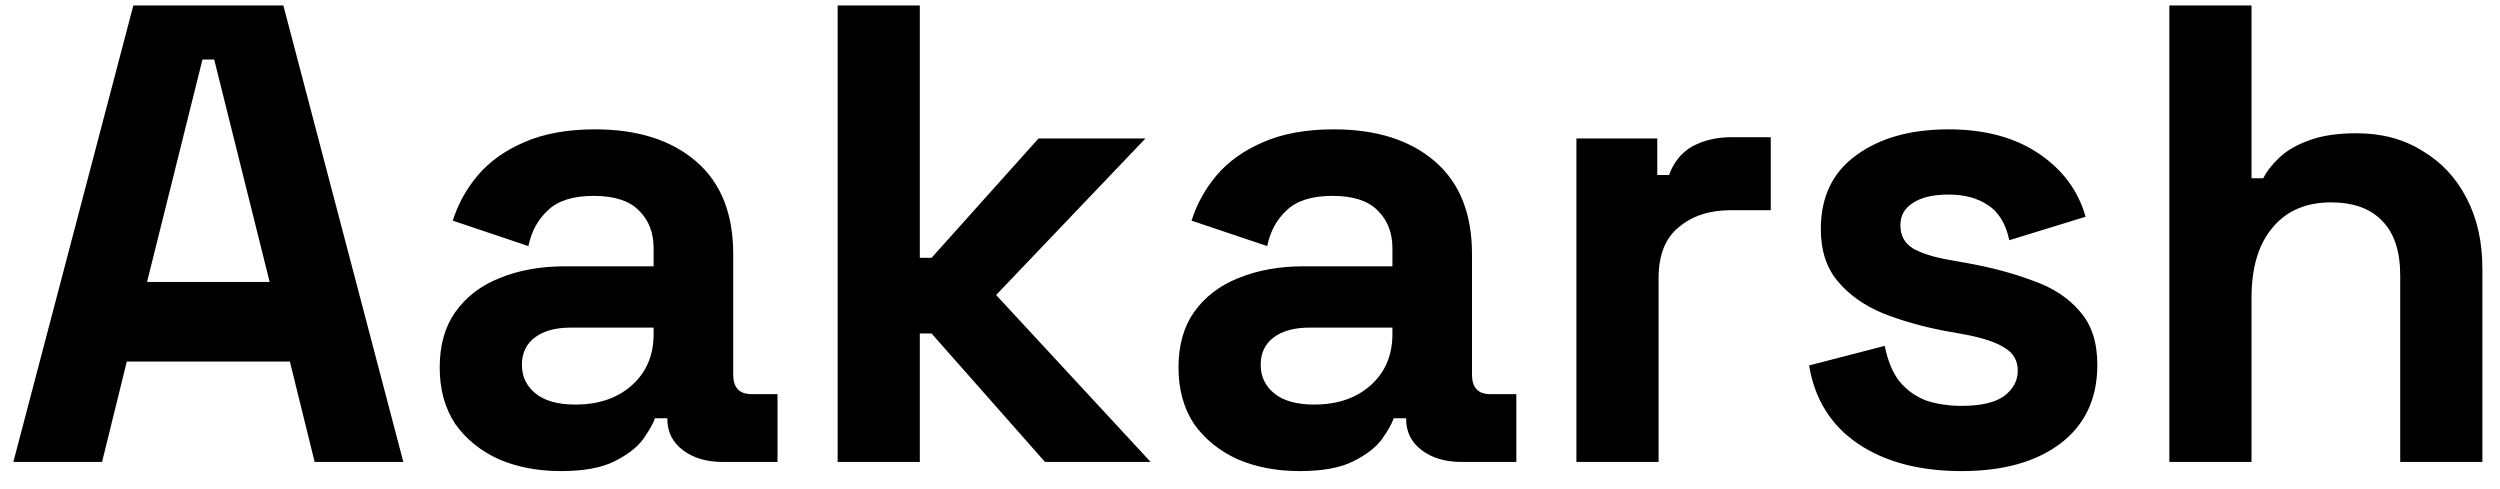 <svg width="92" height="18" viewBox="0 0 92 18" fill="none" xmlns="http://www.w3.org/2000/svg">
<path d="M0.491 17L4.907 0.2H10.427L14.843 17H11.579L10.667 13.304H4.667L3.755 17H0.491ZM5.411 10.376H9.923L7.883 2.192H7.451L5.411 10.376ZM20.645 17.336C19.797 17.336 19.038 17.192 18.366 16.904C17.694 16.6 17.157 16.168 16.758 15.608C16.373 15.032 16.181 14.336 16.181 13.52C16.181 12.704 16.373 12.024 16.758 11.48C17.157 10.92 17.701 10.504 18.39 10.232C19.093 9.944 19.893 9.8 20.79 9.8H24.053V9.128C24.053 8.568 23.878 8.112 23.526 7.76C23.174 7.392 22.613 7.208 21.846 7.208C21.093 7.208 20.534 7.384 20.166 7.736C19.797 8.072 19.558 8.512 19.445 9.056L16.662 8.12C16.854 7.512 17.157 6.96 17.573 6.464C18.006 5.952 18.573 5.544 19.277 5.24C19.997 4.92 20.869 4.76 21.893 4.76C23.462 4.76 24.701 5.152 25.613 5.936C26.526 6.72 26.982 7.856 26.982 9.344V13.784C26.982 14.264 27.206 14.504 27.654 14.504H28.613V17H26.598C26.006 17 25.517 16.856 25.134 16.568C24.75 16.28 24.558 15.896 24.558 15.416V15.392H24.102C24.038 15.584 23.893 15.84 23.669 16.16C23.445 16.464 23.093 16.736 22.613 16.976C22.134 17.216 21.477 17.336 20.645 17.336ZM21.174 14.888C22.021 14.888 22.709 14.656 23.238 14.192C23.782 13.712 24.053 13.08 24.053 12.296V12.056H21.006C20.445 12.056 20.006 12.176 19.686 12.416C19.366 12.656 19.206 12.992 19.206 13.424C19.206 13.856 19.373 14.208 19.709 14.48C20.046 14.752 20.534 14.888 21.174 14.888ZM30.825 17V0.2H33.849V9.488H34.281L38.217 5.096H42.153L36.657 10.856L42.344 17H38.456L34.281 12.272H33.849V17H30.825ZM47.833 17.336C46.985 17.336 46.225 17.192 45.553 16.904C44.881 16.6 44.345 16.168 43.945 15.608C43.561 15.032 43.369 14.336 43.369 13.52C43.369 12.704 43.561 12.024 43.945 11.48C44.345 10.92 44.889 10.504 45.577 10.232C46.281 9.944 47.081 9.8 47.977 9.8H51.241V9.128C51.241 8.568 51.065 8.112 50.713 7.76C50.361 7.392 49.801 7.208 49.033 7.208C48.281 7.208 47.721 7.384 47.353 7.736C46.985 8.072 46.745 8.512 46.633 9.056L43.849 8.12C44.041 7.512 44.345 6.96 44.761 6.464C45.193 5.952 45.761 5.544 46.465 5.24C47.185 4.92 48.057 4.76 49.081 4.76C50.649 4.76 51.889 5.152 52.801 5.936C53.713 6.72 54.169 7.856 54.169 9.344V13.784C54.169 14.264 54.393 14.504 54.841 14.504H55.801V17H53.785C53.193 17 52.705 16.856 52.321 16.568C51.937 16.28 51.745 15.896 51.745 15.416V15.392H51.289C51.225 15.584 51.081 15.84 50.857 16.16C50.633 16.464 50.281 16.736 49.801 16.976C49.321 17.216 48.665 17.336 47.833 17.336ZM48.361 14.888C49.209 14.888 49.897 14.656 50.425 14.192C50.969 13.712 51.241 13.08 51.241 12.296V12.056H48.193C47.633 12.056 47.193 12.176 46.873 12.416C46.553 12.656 46.393 12.992 46.393 13.424C46.393 13.856 46.561 14.208 46.897 14.48C47.233 14.752 47.721 14.888 48.361 14.888ZM58.012 17V5.096H60.988V6.44H61.42C61.596 5.96 61.884 5.608 62.284 5.384C62.7 5.16 63.18 5.048 63.724 5.048H65.164V7.736H63.676C62.908 7.736 62.276 7.944 61.78 8.36C61.284 8.76 61.036 9.384 61.036 10.232V17H58.012ZM72.19 17.336C70.638 17.336 69.366 17 68.374 16.328C67.382 15.656 66.782 14.696 66.574 13.448L69.358 12.728C69.47 13.288 69.654 13.728 69.91 14.048C70.182 14.368 70.51 14.6 70.894 14.744C71.294 14.872 71.726 14.936 72.19 14.936C72.894 14.936 73.414 14.816 73.75 14.576C74.086 14.32 74.254 14.008 74.254 13.64C74.254 13.272 74.094 12.992 73.774 12.8C73.454 12.592 72.942 12.424 72.238 12.296L71.566 12.176C70.734 12.016 69.974 11.8 69.286 11.528C68.598 11.24 68.046 10.848 67.63 10.352C67.214 9.856 67.006 9.216 67.006 8.432C67.006 7.248 67.438 6.344 68.302 5.72C69.166 5.08 70.302 4.76 71.71 4.76C73.038 4.76 74.142 5.056 75.022 5.648C75.902 6.24 76.478 7.016 76.75 7.976L73.942 8.84C73.814 8.232 73.55 7.8 73.15 7.544C72.766 7.288 72.286 7.16 71.71 7.16C71.134 7.16 70.694 7.264 70.39 7.472C70.086 7.664 69.934 7.936 69.934 8.288C69.934 8.672 70.094 8.96 70.414 9.152C70.734 9.328 71.166 9.464 71.71 9.56L72.382 9.68C73.278 9.84 74.086 10.056 74.806 10.328C75.542 10.584 76.118 10.96 76.534 11.456C76.966 11.936 77.182 12.592 77.182 13.424C77.182 14.672 76.726 15.64 75.814 16.328C74.918 17 73.71 17.336 72.19 17.336ZM79.832 17V0.2H82.856V6.56H83.288C83.416 6.304 83.616 6.048 83.888 5.792C84.16 5.536 84.52 5.328 84.968 5.168C85.432 4.992 86.016 4.904 86.72 4.904C87.648 4.904 88.456 5.12 89.144 5.552C89.848 5.968 90.392 6.552 90.776 7.304C91.16 8.04 91.352 8.904 91.352 9.896V17H88.328V10.136C88.328 9.24 88.104 8.568 87.656 8.12C87.224 7.672 86.6 7.448 85.784 7.448C84.856 7.448 84.136 7.76 83.624 8.384C83.112 8.992 82.856 9.848 82.856 10.952V17H79.832Z" fill="black"/>
</svg>

